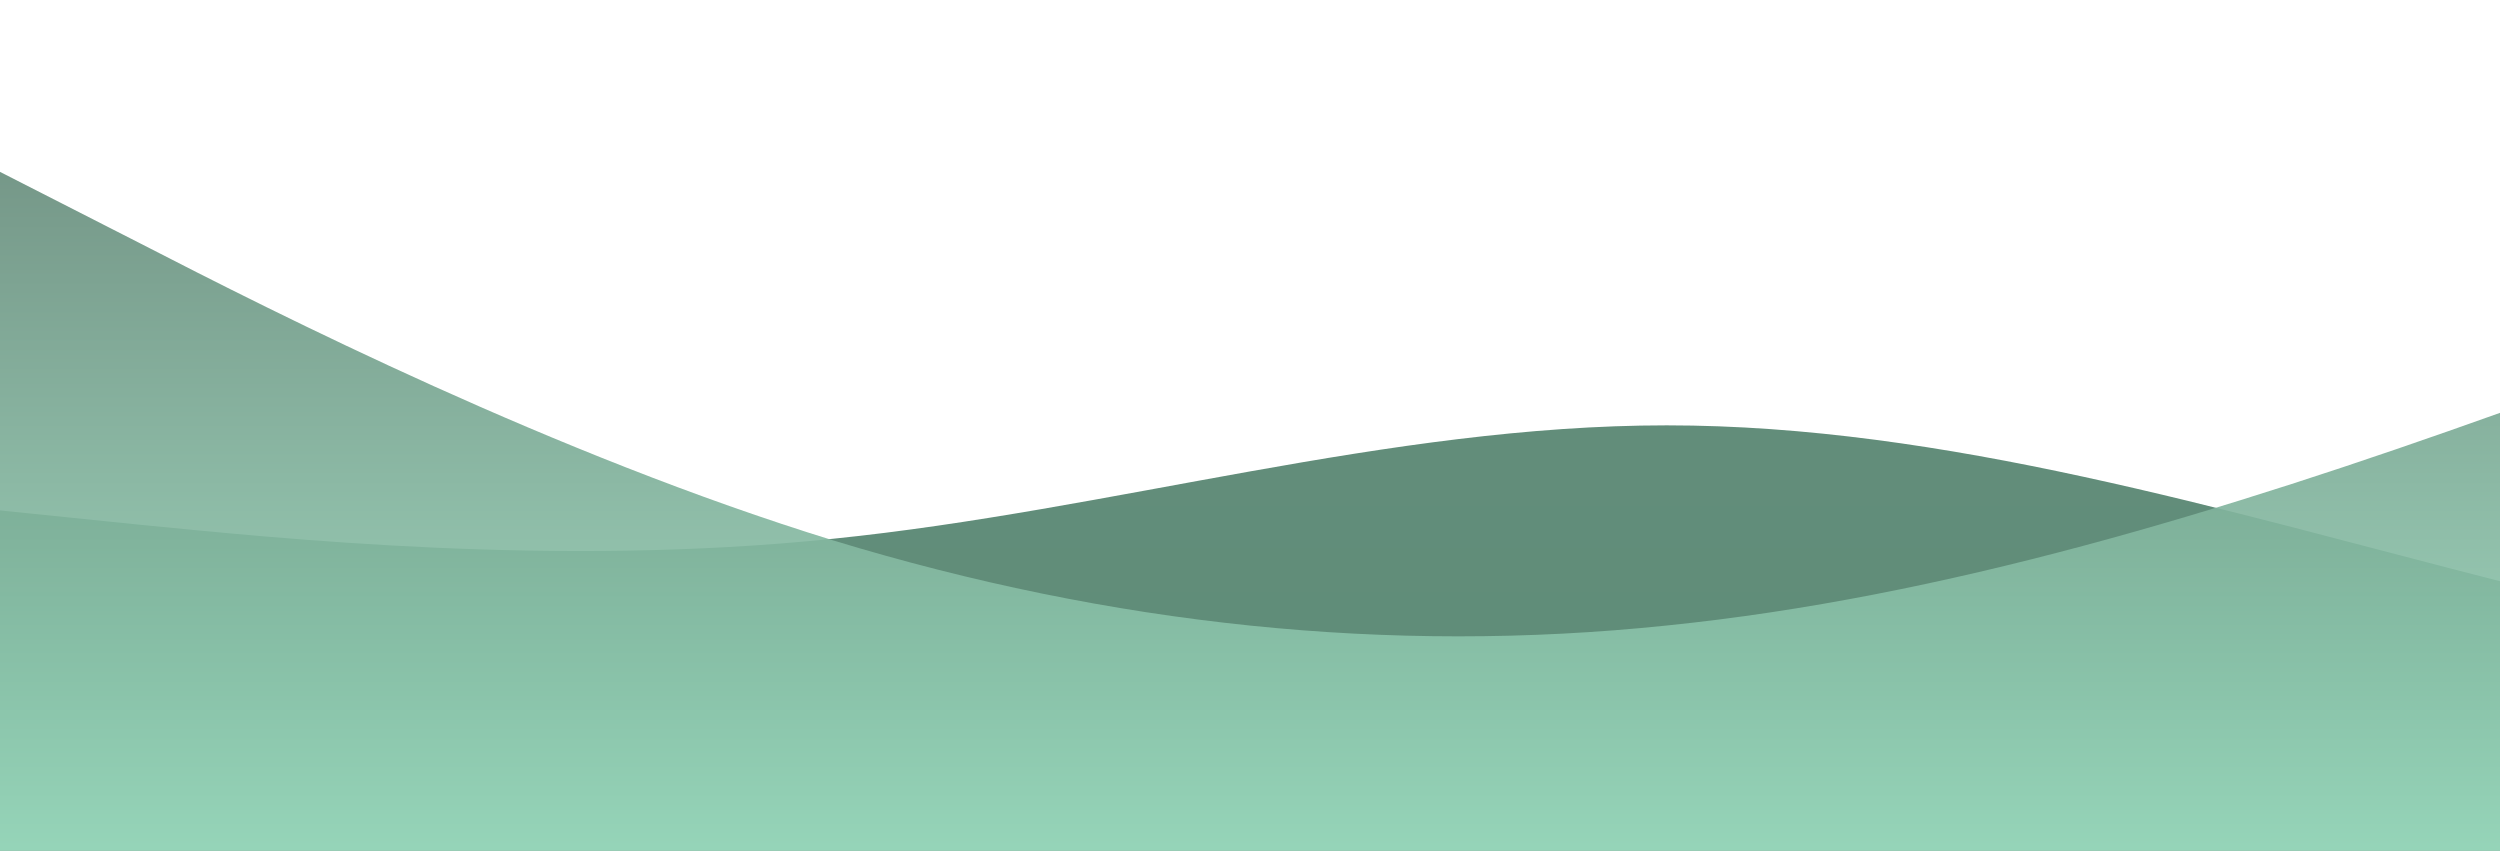 <?xml version="1.0" standalone="no"?>
<svg xmlns:xlink="http://www.w3.org/1999/xlink" id="wave" style="transform:rotate(180deg); transition: 0.3s" viewBox="0 0 1440 490" version="1.1" xmlns="http://www.w3.org/2000/svg"><defs><linearGradient id="sw-gradient-0" x1="0" x2="0" y1="1" y2="0"><stop stop-color="rgba(93.531, 141.516, 120.049, 1)" offset="0%"/><stop stop-color="rgba(103, 141, 124, 1)" offset="100%"/></linearGradient></defs><path style="transform:translate(0, 0px); opacity:1" fill="url(#sw-gradient-0)" d="M0,294L80,302.2C160,310,320,327,480,310.3C640,294,800,245,960,245C1120,245,1280,294,1440,334.8C1600,376,1760,408,1920,424.7C2080,441,2240,441,2400,400.2C2560,359,2720,278,2880,220.5C3040,163,3200,131,3360,147C3520,163,3680,229,3840,245C4000,261,4160,229,4320,196C4480,163,4640,131,4800,171.5C4960,212,5120,327,5280,343C5440,359,5600,278,5760,212.3C5920,147,6080,98,6240,122.5C6400,147,6560,245,6720,285.8C6880,327,7040,310,7200,253.2C7360,196,7520,98,7680,57.2C7840,16,8000,33,8160,65.3C8320,98,8480,147,8640,171.5C8800,196,8960,196,9120,187.8C9280,180,9440,163,9600,196C9760,229,9920,310,10080,326.7C10240,343,10400,294,10560,236.8C10720,180,10880,114,11040,98C11200,82,11360,114,11440,130.7L11520,147L11520,490L11440,490C11360,490,11200,490,11040,490C10880,490,10720,490,10560,490C10400,490,10240,490,10080,490C9920,490,9760,490,9600,490C9440,490,9280,490,9120,490C8960,490,8800,490,8640,490C8480,490,8320,490,8160,490C8000,490,7840,490,7680,490C7520,490,7360,490,7200,490C7040,490,6880,490,6720,490C6560,490,6400,490,6240,490C6080,490,5920,490,5760,490C5600,490,5440,490,5280,490C5120,490,4960,490,4800,490C4640,490,4480,490,4320,490C4160,490,4000,490,3840,490C3680,490,3520,490,3360,490C3200,490,3040,490,2880,490C2720,490,2560,490,2400,490C2240,490,2080,490,1920,490C1760,490,1600,490,1440,490C1280,490,1120,490,960,490C800,490,640,490,480,490C320,490,160,490,80,490L0,490Z"/><defs><linearGradient id="sw-gradient-1" x1="0" x2="0" y1="1" y2="0"><stop stop-color="rgba(162.62, 230.311, 200.028, 1)" offset="0%"/><stop stop-color="rgba(103, 141, 124, 1)" offset="100%"/></linearGradient></defs><path style="transform:translate(0, 50px); opacity:0.9" fill="url(#sw-gradient-1)" d="M0,49L80,89.8C160,131,320,212,480,261.3C640,310,800,327,960,310.3C1120,294,1280,245,1440,187.8C1600,131,1760,65,1920,81.7C2080,98,2240,196,2400,204.2C2560,212,2720,131,2880,147C3040,163,3200,278,3360,310.3C3520,343,3680,294,3840,302.2C4000,310,4160,376,4320,334.8C4480,294,4640,147,4800,122.5C4960,98,5120,196,5280,212.3C5440,229,5600,163,5760,171.5C5920,180,6080,261,6240,245C6400,229,6560,114,6720,89.8C6880,65,7040,131,7200,196C7360,261,7520,327,7680,359.3C7840,392,8000,392,8160,326.7C8320,261,8480,131,8640,89.8C8800,49,8960,98,9120,138.8C9280,180,9440,212,9600,261.3C9760,310,9920,376,10080,343C10240,310,10400,180,10560,130.7C10720,82,10880,114,11040,130.7C11200,147,11360,147,11440,147L11520,147L11520,490L11440,490C11360,490,11200,490,11040,490C10880,490,10720,490,10560,490C10400,490,10240,490,10080,490C9920,490,9760,490,9600,490C9440,490,9280,490,9120,490C8960,490,8800,490,8640,490C8480,490,8320,490,8160,490C8000,490,7840,490,7680,490C7520,490,7360,490,7200,490C7040,490,6880,490,6720,490C6560,490,6400,490,6240,490C6080,490,5920,490,5760,490C5600,490,5440,490,5280,490C5120,490,4960,490,4800,490C4640,490,4480,490,4320,490C4160,490,4000,490,3840,490C3680,490,3520,490,3360,490C3200,490,3040,490,2880,490C2720,490,2560,490,2400,490C2240,490,2080,490,1920,490C1760,490,1600,490,1440,490C1280,490,1120,490,960,490C800,490,640,490,480,490C320,490,160,490,80,490L0,490Z"/></svg>